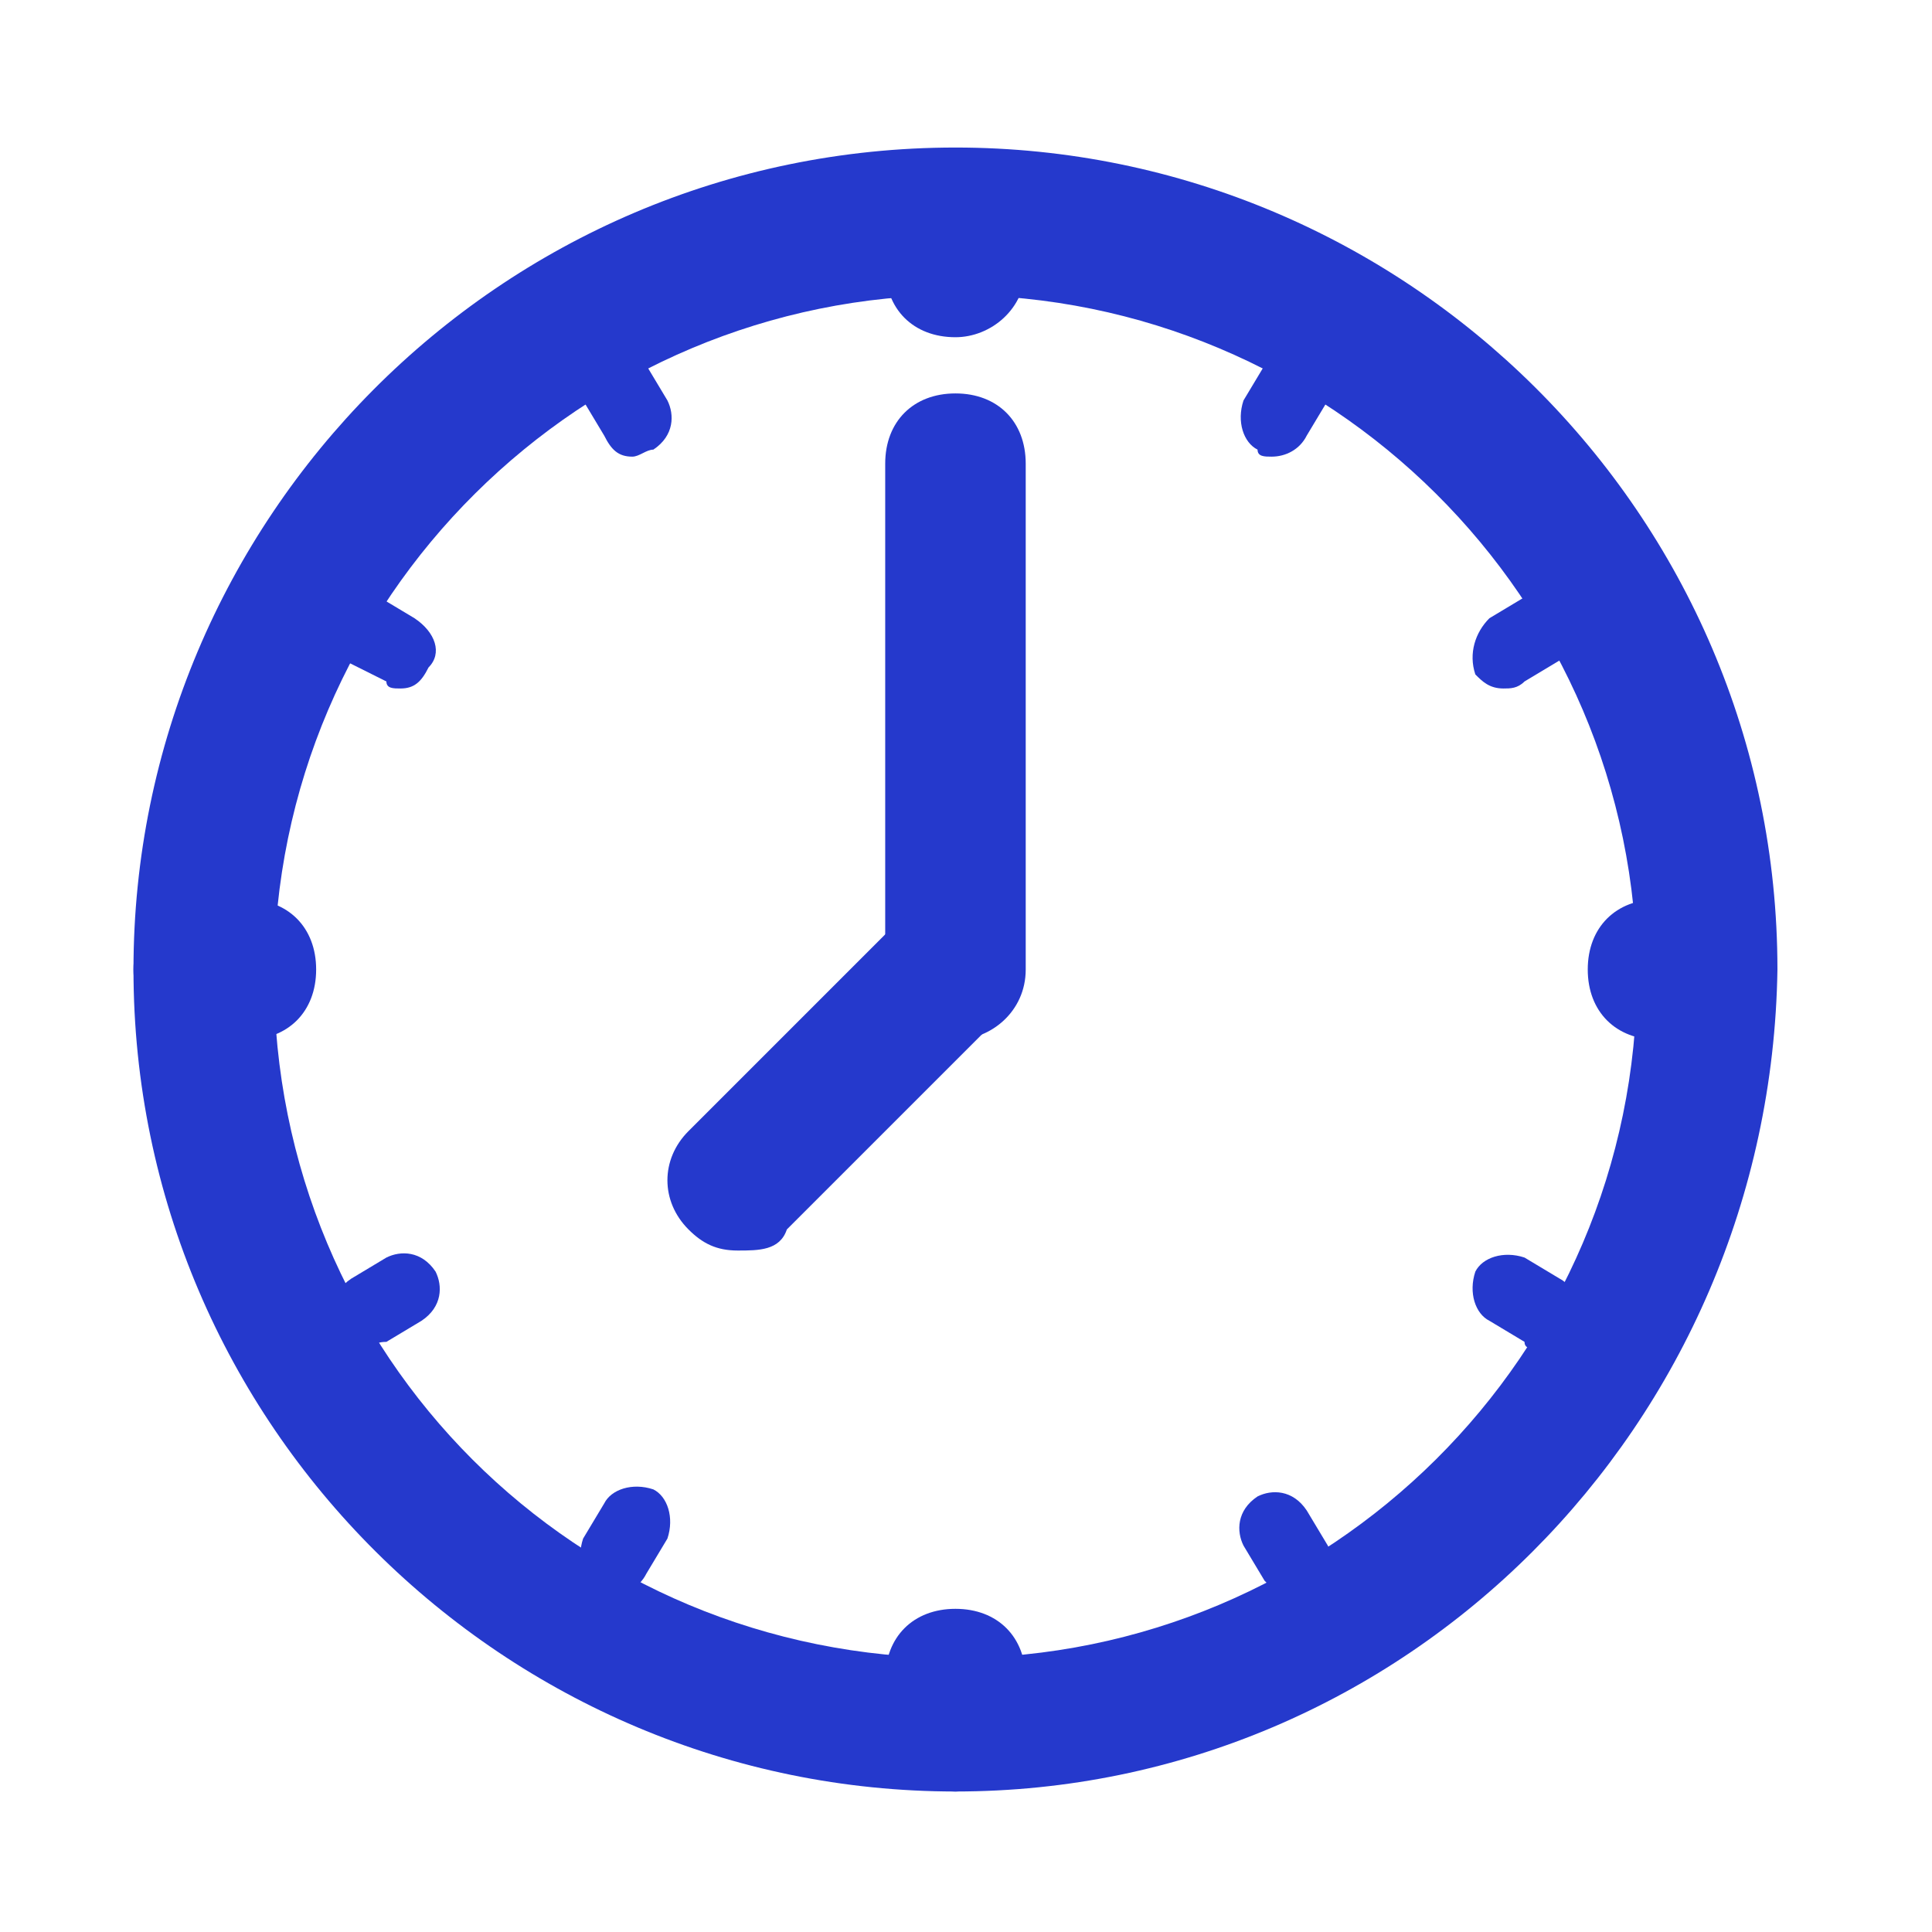 <?xml version="1.0" encoding="utf-8"?>
<!-- Generator: Adobe Illustrator 21.0.0, SVG Export Plug-In . SVG Version: 6.00 Build 0)  -->
<svg version="1.1" id="Layer_3" xmlns="http://www.w3.org/2000/svg" xmlns:xlink="http://www.w3.org/1999/xlink" x="0px" y="0px"
	 viewBox="0 0 27.5 27.5" style="enable-background:new 0 0 27.5 27.5;" xml:space="preserve">
<style type="text/css">
	.st0{fill:#2539CC;}
	.st1{display:none;}
	.st2{display:inline;}
	.st3{display:inline;fill:#2539CC;}
	.st4{fill:none;stroke:#2539CC;stroke-width:1.017;stroke-miterlimit:10;}
</style>
<g>
	<g>
		<path class="st0" d="M13.6,25.5c-6.4,0-11.7-5.2-11.7-11.7c0-6.4,5.2-11.7,11.7-11.7c6.4,0,11.7,5.2,11.7,11.7
			C25.2,20.3,20,25.5,13.6,25.5L13.6,25.5z M13.6,4.2c-5.3,0-9.7,4.3-9.7,9.7s4.3,9.7,9.7,9.7c5.3,0,9.7-4.3,9.7-9.7
			S18.9,4.2,13.6,4.2L13.6,4.2z"/>
	</g>
	<g>
		<path class="st0" d="M13.6,14.8c-0.6,0-1-0.4-1-1V6.6c0-0.6,0.4-1,1-1s1,0.4,1,1v7.2C14.6,14.4,14.1,14.8,13.6,14.8L13.6,14.8z"/>
	</g>
	<g>
		<path class="st0" d="M13.6,4.8c-0.6,0-1-0.4-1-1V3.2c0-0.6,0.4-1,1-1s1,0.4,1,1v0.6C14.6,4.4,14.1,4.8,13.6,4.8L13.6,4.8z"/>
	</g>
	<g>
		<path class="st0" d="M13.6,25.5c-0.6,0-1-0.4-1-1v-0.6c0-0.6,0.4-1,1-1s1,0.4,1,1v0.6C14.6,25,14.1,25.5,13.6,25.5L13.6,25.5z"/>
	</g>
	<g>
		<path class="st0" d="M24.2,14.8h-0.6c-0.6,0-1-0.4-1-1c0-0.6,0.4-1,1-1h0.6c0.6,0,1,0.4,1,1C25.2,14.4,24.8,14.8,24.2,14.8
			L24.2,14.8z"/>
	</g>
	<g>
		<path class="st0" d="M3.5,14.8H2.9c-0.6,0-1-0.4-1-1c0-0.6,0.4-1,1-1h0.6c0.6,0,1,0.4,1,1C4.5,14.4,4.1,14.8,3.5,14.8L3.5,14.8z"
			/>
	</g>
	<g>
		<g>
			<g>
				<path class="st0" d="M18.1,6.5c-0.1,0-0.2,0-0.2-0.1c-0.2-0.1-0.3-0.4-0.2-0.7L18,5.2C18.1,5,18.4,4.9,18.7,5
					c0.2,0.1,0.3,0.4,0.2,0.7l-0.3,0.5C18.5,6.4,18.3,6.5,18.1,6.5L18.1,6.5z"/>
			</g>
			<g>
				<path class="st0" d="M8.7,22.7c-0.1,0-0.2,0-0.2-0.1c-0.2-0.1-0.3-0.4-0.2-0.7l0.3-0.5c0.1-0.2,0.4-0.3,0.7-0.2
					c0.2,0.1,0.3,0.4,0.2,0.7l-0.3,0.5C9.1,22.6,8.9,22.7,8.7,22.7L8.7,22.7z"/>
			</g>
			<g>
				<path class="st0" d="M21.9,19.2c-0.1,0-0.2,0-0.2-0.1l-0.5-0.3c-0.2-0.1-0.3-0.4-0.2-0.7c0.1-0.2,0.4-0.3,0.7-0.2l0.5,0.3
					c0.2,0.1,0.3,0.4,0.2,0.7C22.3,19.1,22.1,19.2,21.9,19.2L21.9,19.2z"/>
			</g>
			<g>
				<path class="st0" d="M5.7,9.8c-0.1,0-0.2,0-0.2-0.1L4.9,9.4C4.7,9.3,4.6,9,4.7,8.7c0.1-0.2,0.4-0.3,0.7-0.2l0.5,0.3
					C6.2,9,6.3,9.3,6.1,9.5C6,9.7,5.9,9.8,5.7,9.8L5.7,9.8z"/>
			</g>
		</g>
		<g>
			<g>
				<path class="st0" d="M9,6.5c-0.2,0-0.3-0.1-0.4-0.3L8.3,5.7C8.1,5.5,8.2,5.1,8.5,5C8.7,4.9,9,5,9.2,5.2l0.3,0.5
					c0.1,0.2,0.1,0.5-0.2,0.7C9.2,6.4,9.1,6.5,9,6.5L9,6.5z"/>
			</g>
			<g>
				<path class="st0" d="M18.4,22.7c-0.2,0-0.3-0.1-0.4-0.2L17.7,22c-0.1-0.2-0.1-0.5,0.2-0.7c0.2-0.1,0.5-0.1,0.7,0.2l0.3,0.5
					c0.1,0.2,0.1,0.5-0.2,0.7C18.6,22.7,18.5,22.7,18.4,22.7L18.4,22.7z"/>
			</g>
			<g>
				<path class="st0" d="M5.2,19.2c-0.2,0-0.3-0.1-0.4-0.3c-0.1-0.2-0.1-0.5,0.2-0.7l0.5-0.3c0.2-0.1,0.5-0.1,0.7,0.2
					c0.1,0.2,0.1,0.5-0.2,0.7l-0.5,0.3C5.3,19.1,5.3,19.2,5.2,19.2L5.2,19.2z"/>
			</g>
			<g>
				<path class="st0" d="M21.4,9.8c-0.2,0-0.3-0.1-0.4-0.2C20.9,9.3,21,9,21.2,8.8l0.5-0.3c0.2-0.1,0.5-0.1,0.7,0.2
					c0.1,0.2,0.1,0.5-0.2,0.7l-0.5,0.3C21.6,9.8,21.5,9.8,21.4,9.8L21.4,9.8z"/>
			</g>
		</g>
	</g>
	<g>
		<path class="st0" d="M10.5,17.8c-0.3,0-0.5-0.1-0.7-0.3c-0.4-0.4-0.4-1,0-1.4l2.9-2.9c0.4-0.4,1-0.4,1.4,0c0.4,0.4,0.4,1,0,1.4
			l-2.9,2.9C11.1,17.8,10.8,17.8,10.5,17.8L10.5,17.8z"/>
	</g>
</g>
<g class="st1">
	<g class="st2">
		<path class="st0" d="M15.7,24.6c-0.3,0-0.5-0.2-0.5-0.5v-6c0-0.3,0.2-0.5,0.5-0.5h6c0.3,0,0.5,0.2,0.5,0.5c0,0.3-0.2,0.5-0.5,0.5
			h-5.5v5.5C16.2,24.4,16,24.6,15.7,24.6L15.7,24.6z"/>
	</g>
	<g class="st2">
		<path class="st0" d="M15.7,25.1H5.4c-0.6,0-1-0.4-1-1V3.6c0-0.6,0.4-1,1-1h16.3c0.6,0,1,0.4,1,1v14.5c0,0.3-0.1,0.5-0.3,0.7l-6,6
			C16.2,25,16,25.1,15.7,25.1L15.7,25.1z M6.4,23.1h8.9l5.4-5.4V4.6H6.4V23.1L6.4,23.1z"/>
	</g>
	<g class="st2">
		<path class="st0" d="M14.6,7.9H8.8c-0.3,0-0.5-0.2-0.5-0.5s0.2-0.5,0.5-0.5h5.9c0.3,0,0.5,0.2,0.5,0.5S14.9,7.9,14.6,7.9L14.6,7.9
			z"/>
	</g>
	<g class="st2">
		<path class="st0" d="M18.5,10.3H8.8c-0.3,0-0.5-0.2-0.5-0.5c0-0.3,0.2-0.5,0.5-0.5h9.8c0.3,0,0.5,0.2,0.5,0.5
			C19,10.1,18.8,10.3,18.5,10.3L18.5,10.3z"/>
	</g>
	<g class="st2">
		<path class="st0" d="M18.5,12.7H8.8c-0.3,0-0.5-0.2-0.5-0.5c0-0.3,0.2-0.5,0.5-0.5h9.8c0.3,0,0.5,0.2,0.5,0.5
			C19,12.5,18.8,12.7,18.5,12.7L18.5,12.7z"/>
	</g>
	<g class="st2">
		<path class="st0" d="M12.9,15.1H8.8c-0.3,0-0.5-0.2-0.5-0.5c0-0.3,0.2-0.5,0.5-0.5h4.1c0.3,0,0.5,0.2,0.5,0.5
			C13.4,14.9,13.1,15.1,12.9,15.1L12.9,15.1z"/>
	</g>
	<g class="st2">
		<path class="st0" d="M11.6,4.4H5.8c-0.3,0-0.5-0.2-0.5-0.5s0.2-0.5,0.5-0.5h5.9c0.3,0,0.5,0.2,0.5,0.5S11.9,4.4,11.6,4.4L11.6,4.4
			z"/>
	</g>
</g>
<g class="st1">
	<g class="st2">
		<path class="st0" d="M13.6,13.1c-2.1,0-3.8-1.9-3.8-4.2c0-2.3,1.7-4.2,3.8-4.2c2.1,0,3.8,1.9,3.8,4.2
			C17.4,11.3,15.7,13.1,13.6,13.1L13.6,13.1z M13.6,6.7c-1,0-1.8,1-1.8,2.2c0,1.2,0.8,2.2,1.8,2.2c1,0,1.8-1,1.8-2.2
			C15.4,7.7,14.6,6.7,13.6,6.7L13.6,6.7z"/>
	</g>
	<g class="st2">
		<path class="st0" d="M18.9,22.9H8.2c-0.5,0-1-0.4-1-0.9c-0.1-1.2-0.2-2.3-0.2-3.5c-0.1-1.4,1-3,2.3-3.5c2.8-1,5.8-1,8.5,0
			c1.4,0.5,2.4,2.1,2.3,3.5L19.9,22C19.9,22.5,19.5,22.9,18.9,22.9L18.9,22.9z M9.1,20.9H18l0.2-2.5c0-0.4-0.4-1.2-1-1.5
			c-2.3-0.8-4.8-0.8-7.1,0c-0.6,0.2-1,1-1,1.5C9,19.2,9.1,20.1,9.1,20.9L9.1,20.9z"/>
	</g>
	<g class="st2">
		<path class="st0" d="M18.9,22.9H8.2c-0.5,0-1-0.4-1-0.9c-0.1-1.2-0.2-2.3-0.2-3.5c-0.1-1.4,1-3,2.3-3.5c2.8-1,5.8-1,8.5,0
			c1.4,0.5,2.4,2.1,2.3,3.5L19.9,22C19.9,22.5,19.5,22.9,18.9,22.9L18.9,22.9z M9.1,20.9H18l0.2-2.5c0-0.4-0.4-1.2-1-1.5
			c-2.3-0.8-4.8-0.8-7.1,0c-0.6,0.2-1,1-1,1.5C9,19.2,9.1,20.1,9.1,20.9L9.1,20.9z"/>
	</g>
	<g class="st2">
		<path class="st0" d="M25.4,21.3h-4.3c-0.3,0-0.5-0.2-0.5-0.5c0-0.3,0.2-0.5,0.5-0.5h3.8l0.2-2.5c0-0.5-0.4-1.4-1.1-1.6
			c-1-0.3-2-0.5-3-0.6c-0.3,0-0.5-0.2-0.5-0.5c0-0.3,0.2-0.5,0.5-0.5c0,0,0,0,0,0c1.1,0,2.3,0.2,3.4,0.6c1,0.4,1.9,1.6,1.8,2.6
			l-0.2,3C25.9,21.1,25.7,21.3,25.4,21.3L25.4,21.3z"/>
	</g>
	<g class="st2">
		<path class="st0" d="M22.1,13.5c-1.5,0-2.7-1.3-2.7-3c0-1.7,1.2-3,2.7-3c1.5,0,2.7,1.3,2.7,3C24.8,12.2,23.6,13.5,22.1,13.5
			L22.1,13.5z M22.1,8.5c-0.9,0-1.7,0.9-1.7,2c0,1.1,0.8,2,1.7,2c0.9,0,1.7-0.9,1.7-2C23.8,9.4,23,8.5,22.1,8.5L22.1,8.5z"/>
	</g>
	<g class="st2">
		<path class="st0" d="M6,21.3H1.7c-0.3,0-0.5-0.2-0.5-0.5l-0.2-3c-0.1-1,0.7-2.3,1.8-2.6c1.1-0.4,2.2-0.6,3.4-0.6
			c0.3,0,0.5,0.2,0.5,0.5c0,0.3-0.2,0.5-0.5,0.5c-1,0-2.1,0.2-3,0.6C2.4,16.4,2,17.2,2,17.8l0.2,2.5H6c0.3,0,0.5,0.2,0.5,0.5
			C6.5,21.1,6.3,21.3,6,21.3L6,21.3z"/>
	</g>
	<g class="st2">
		<path class="st0" d="M5,13.5c-1.5,0-2.7-1.3-2.7-3c0-1.7,1.2-3,2.7-3c1.5,0,2.7,1.3,2.7,3C7.7,12.2,6.5,13.5,5,13.5L5,13.5z
			 M5,8.5c-0.9,0-1.7,0.9-1.7,2c0,1.1,0.7,2,1.7,2c0.9,0,1.7-0.9,1.7-2C6.7,9.4,5.9,8.5,5,8.5L5,8.5z"/>
	</g>
</g>
<g class="st1">
	<circle class="st3" cx="8.2" cy="14" r="0.9"/>
	<g class="st2">
		<path class="st4" d="M16,10.6c-2.6,0-4.6-2.1-4.6-4.6c0-2.6,2.1-4.6,4.6-4.6s4.6,2.1,4.6,4.6C20.6,8.5,18.6,10.6,16,10.6L16,10.6z
			"/>
	</g>
	<g class="st2">
		<path class="st0" d="M16,8.5c-1.4,0-2.6-1.2-2.6-2.6s1.2-2.6,2.6-2.6s2.6,1.2,2.6,2.6S17.4,8.5,16,8.5L16,8.5z M16,4.3
			c-0.9,0-1.6,0.7-1.6,1.6s0.7,1.6,1.6,1.6c0.9,0,1.6-0.7,1.6-1.6S16.9,4.3,16,4.3L16,4.3z"/>
	</g>
	<g class="st2">
		<path class="st0" d="M19.3,26.3h-1.5c-1.1,0-2-0.8-2.2-1.8c-1.2,0.2-2.5,0.2-3.8,0.1c-0.2,1-1.1,1.7-2.2,1.7H8.2
			c-1.2,0-2.2-1-2.2-2.2v-2c-1-0.9-1.8-1.9-2.3-3.1c-1.2,0-2.1-1-2.1-2.2v-1.5c0-1.2,1-2.2,2.1-2.2C4.1,12,4.9,10.9,5.9,10V8.5
			c0-0.4,0.2-0.7,0.5-0.8C7.6,7.1,8.9,7.2,9.8,8c0.8-0.2,1.6-0.4,2.4-0.5l0.2,1.9c-0.9,0.1-1.7,0.3-2.5,0.6c-0.4,0.1-0.8,0-1.1-0.3
			c-0.2-0.3-0.6-0.5-1-0.5v1.3c0,0.3-0.1,0.6-0.4,0.8c-1.1,0.9-1.9,1.9-2.3,3.1C5,14.7,4.6,15,4.2,15H3.7c-0.2,0-0.3,0.1-0.3,0.3
			v1.5c0,0.2,0.1,0.3,0.3,0.3h0.6c0.4,0,0.8,0.3,0.9,0.6c0.4,1.2,1.2,2.2,2.3,3.1c0.2,0.2,0.4,0.5,0.4,0.8v2.4
			c0,0.2,0.1,0.3,0.3,0.3h1.5c0.2,0,0.3-0.1,0.3-0.3v-0.6c0-0.3,0.1-0.6,0.4-0.7c0.2-0.2,0.5-0.2,0.8-0.2c1.7,0.4,3.5,0.3,5.1-0.1
			c0.3-0.1,0.6,0,0.8,0.2c0.2,0.2,0.4,0.5,0.4,0.8v0.7c0,0.2,0.1,0.3,0.3,0.3h1.5c0.2,0,0.3-0.1,0.3-0.3v-2.8c0-0.3,0.1-0.5,0.3-0.7
			c1.4-1.2,2.2-2.8,2.2-4.5c0-0.2,0.1-0.4,0.2-0.6c-0.2-0.1-0.3-0.3-0.3-0.5c-0.4-1.9-1.8-3.5-3.9-4.5L19,8.7
			c1.8,0.9,3.3,2.3,4.2,3.8c0-0.4,0.2-0.7,0.5-0.9c0.4-0.2,0.8-0.1,1.1,0.2c0.6,0.6,0.9,1.3,0.9,2.2c0,1.1-0.6,2.2-1.6,2.7
			c-0.2,1.9-1,3.7-2.5,5.1v2.4C21.5,25.3,20.5,26.3,19.3,26.3L19.3,26.3z"/>
	</g>
</g>
</svg>
